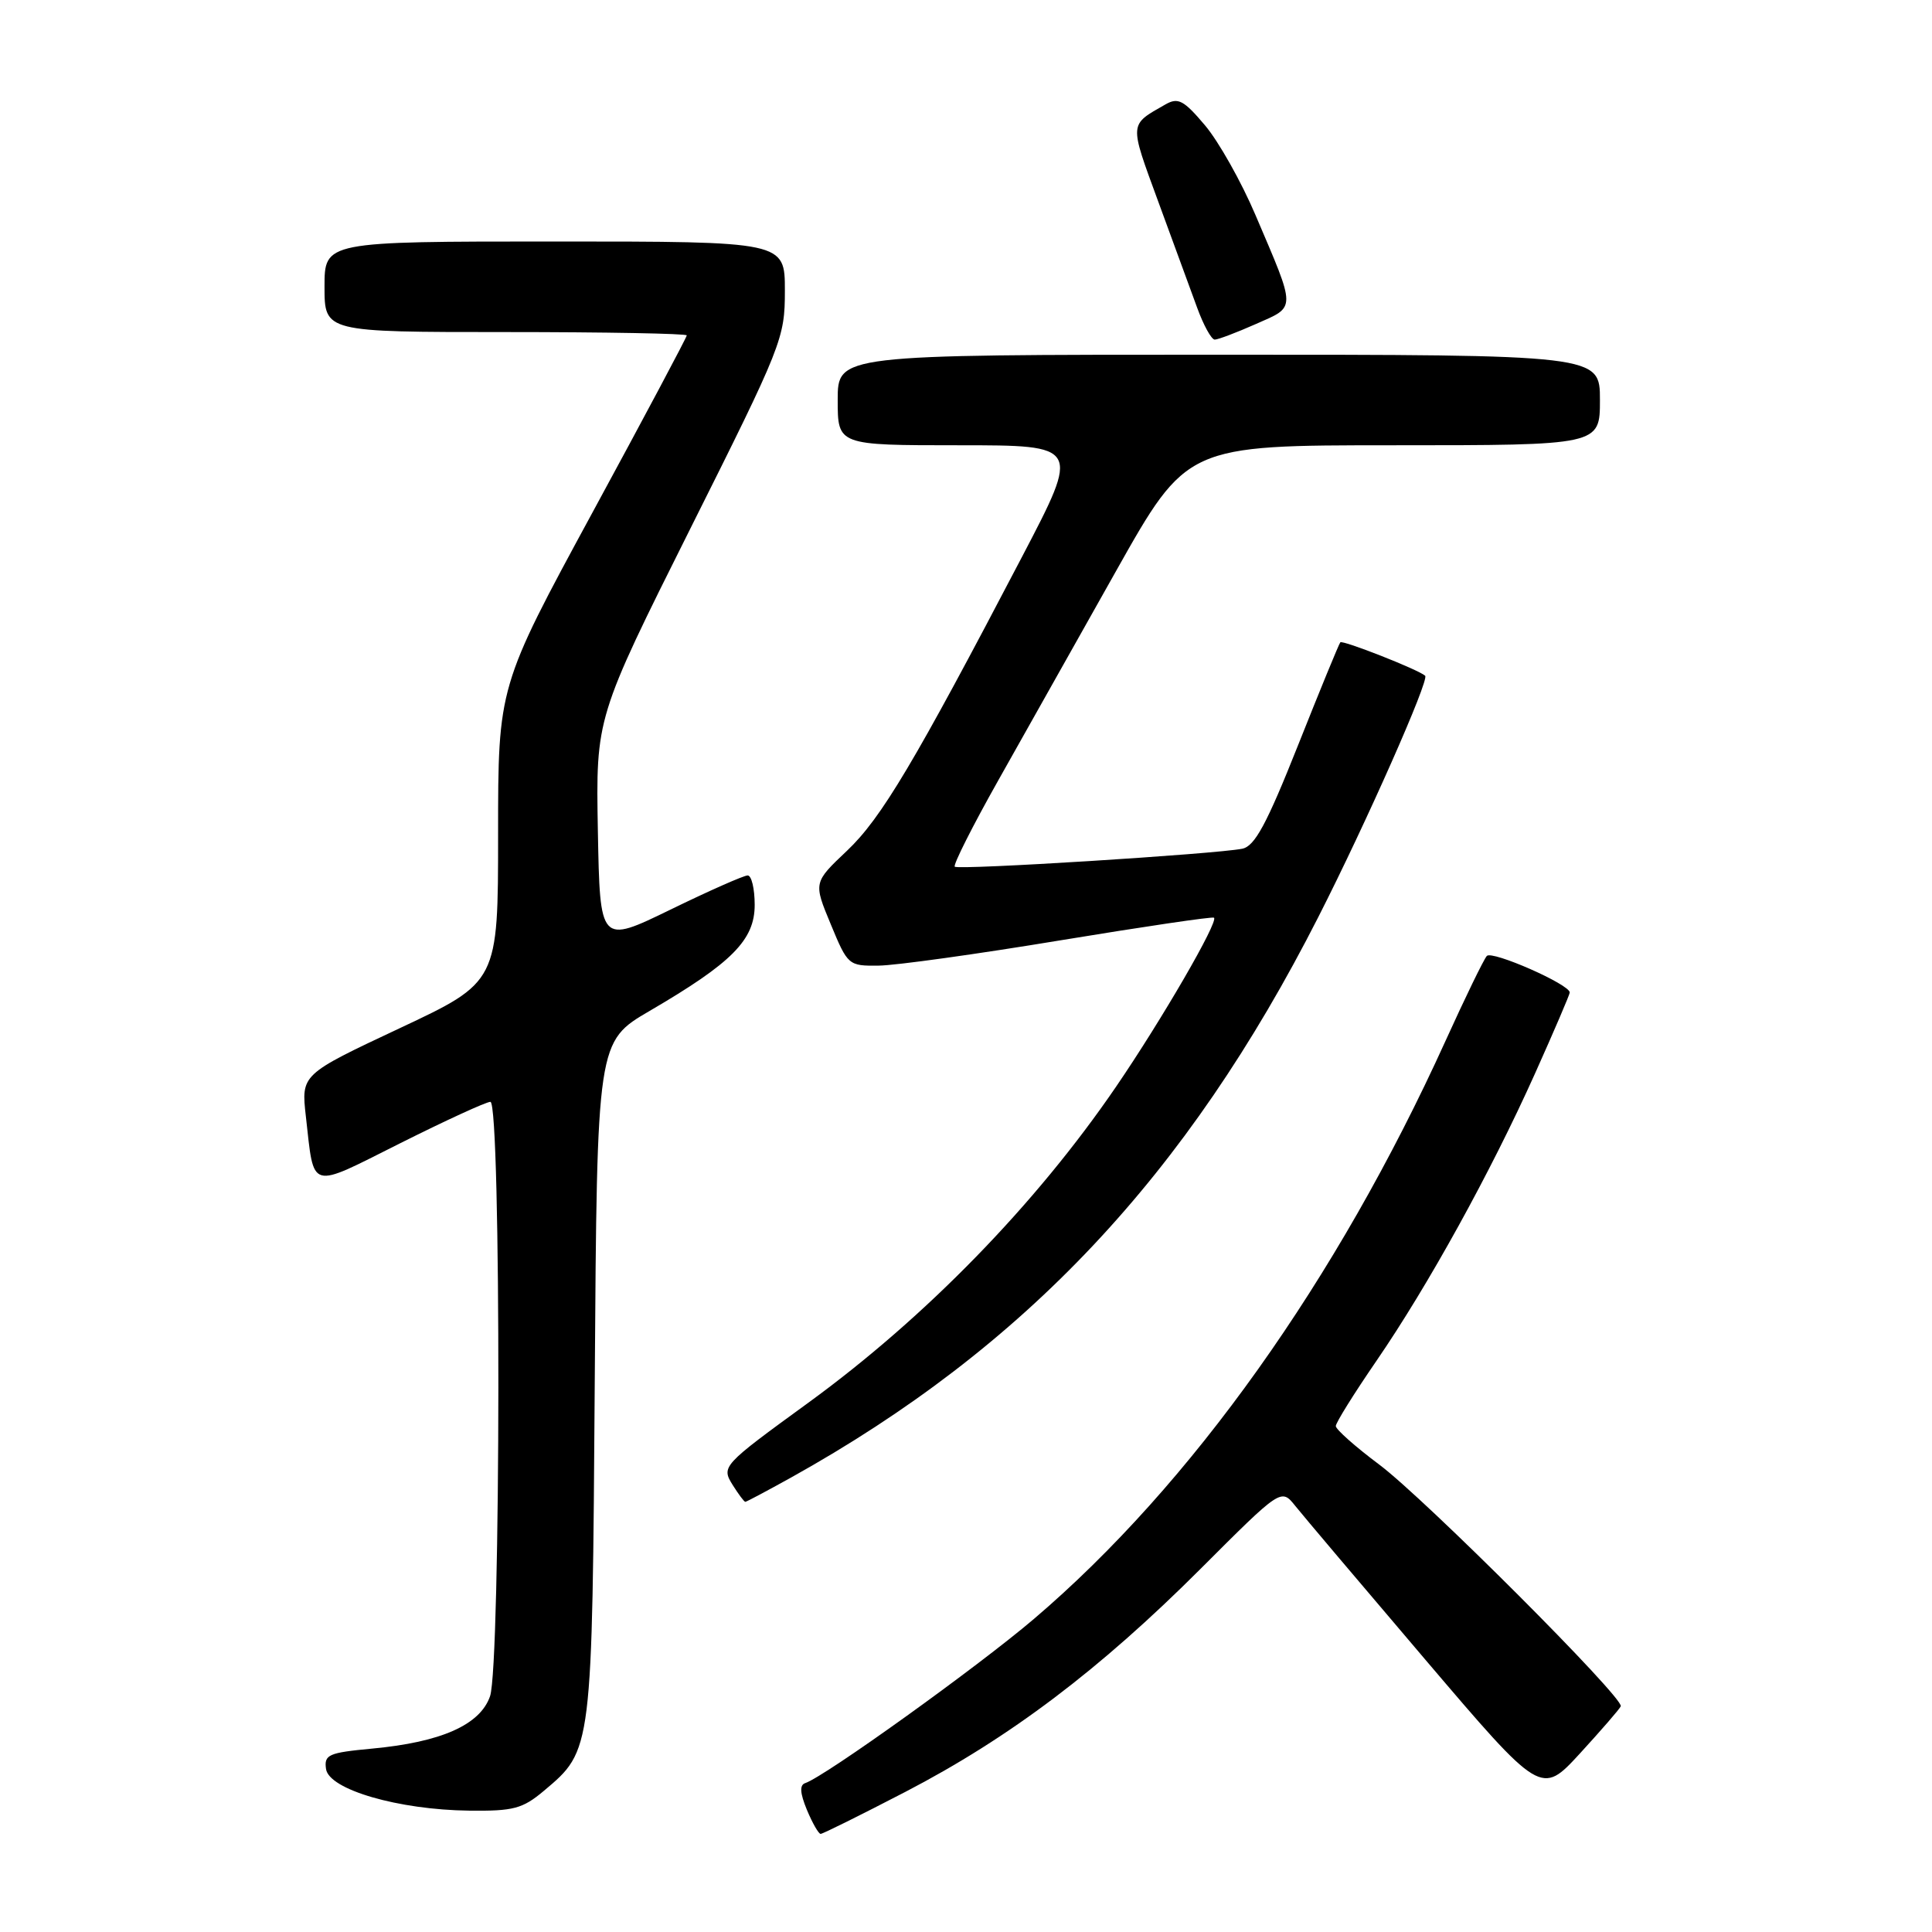 <?xml version="1.0" encoding="UTF-8" standalone="no"?>
<!DOCTYPE svg PUBLIC "-//W3C//DTD SVG 1.1//EN" "http://www.w3.org/Graphics/SVG/1.1/DTD/svg11.dtd" >
<svg xmlns="http://www.w3.org/2000/svg" xmlns:xlink="http://www.w3.org/1999/xlink" version="1.1" viewBox="0 0 256 256">
 <g >
 <path fill="currentColor"
d=" M 119.97 237.43 C 133.81 230.24 145.71 221.24 159.06 207.90 C 169.76 197.20 169.76 197.20 171.63 199.54 C 172.66 200.83 180.41 209.99 188.86 219.91 C 204.21 237.93 204.21 237.93 209.36 232.33 C 212.18 229.25 214.62 226.44 214.76 226.09 C 215.20 225.00 188.81 198.60 182.75 194.06 C 179.59 191.70 177.00 189.40 177.00 188.96 C 177.00 188.52 179.42 184.64 182.38 180.33 C 189.23 170.35 197.52 155.34 203.40 142.24 C 205.93 136.60 208.00 131.77 208.00 131.51 C 208.00 130.44 197.70 125.91 197.01 126.67 C 196.60 127.13 194.14 132.19 191.54 137.92 C 177.16 169.60 157.83 196.77 137.02 214.50 C 129.52 220.89 109.32 235.39 106.70 236.27 C 105.93 236.52 106.00 237.59 106.92 239.82 C 107.65 241.57 108.47 243.00 108.74 243.00 C 109.02 243.00 114.07 240.49 119.97 237.43 Z  M 72.06 237.30 C 78.50 231.88 78.47 232.14 78.81 182.76 C 79.11 138.02 79.11 138.02 86.10 133.94 C 97.01 127.57 100.00 124.55 100.00 119.90 C 100.00 117.75 99.58 116.00 99.07 116.00 C 98.56 116.00 93.94 118.04 88.82 120.54 C 79.50 125.07 79.50 125.07 79.22 110.08 C 78.95 95.09 78.95 95.09 91.47 70.05 C 103.66 45.69 104.00 44.84 104.00 38.51 C 104.00 32.00 104.00 32.00 73.50 32.00 C 43.00 32.00 43.00 32.00 43.00 38.00 C 43.00 44.00 43.00 44.00 67.00 44.00 C 80.20 44.00 91.00 44.20 91.00 44.44 C 91.00 44.69 85.38 55.25 78.50 67.92 C 66.00 90.96 66.00 90.96 66.00 110.54 C 66.00 130.12 66.00 130.12 52.95 136.25 C 39.90 142.38 39.90 142.38 40.53 147.94 C 41.66 157.86 40.81 157.61 53.04 151.48 C 59.05 148.47 64.42 146.00 64.98 146.00 C 66.42 146.00 66.37 220.65 64.93 224.77 C 63.61 228.56 58.45 230.85 49.30 231.70 C 43.52 232.24 42.93 232.50 43.20 234.40 C 43.59 237.13 52.79 239.81 62.17 239.92 C 68.03 239.99 69.24 239.67 72.06 237.30 Z  M 104.77 195.81 C 135.85 178.52 157.26 155.77 174.69 121.50 C 181.03 109.04 189.43 90.07 188.84 89.54 C 187.95 88.73 177.90 84.78 177.60 85.11 C 177.41 85.33 174.89 91.47 171.99 98.77 C 167.84 109.21 166.27 112.12 164.61 112.46 C 161.10 113.17 126.97 115.31 126.51 114.84 C 126.27 114.61 128.87 109.45 132.29 103.38 C 135.71 97.31 142.72 84.84 147.88 75.67 C 157.26 59.00 157.26 59.00 184.63 59.00 C 212.00 59.00 212.00 59.00 212.00 53.00 C 212.00 47.00 212.00 47.00 161.50 47.00 C 111.00 47.00 111.00 47.00 111.00 53.00 C 111.00 59.00 111.00 59.00 127.07 59.00 C 143.15 59.00 143.15 59.00 135.44 73.75 C 121.17 101.04 116.77 108.43 112.24 112.72 C 107.78 116.94 107.78 116.94 110.08 122.47 C 112.33 127.91 112.43 128.00 116.43 127.95 C 118.67 127.93 129.50 126.42 140.50 124.60 C 151.50 122.79 160.66 121.43 160.86 121.60 C 161.49 122.11 153.96 135.10 147.88 144.00 C 137.25 159.56 122.69 174.52 107.12 185.86 C 95.65 194.21 95.55 194.31 97.11 196.81 C 97.87 198.01 98.60 199.00 98.76 199.00 C 98.91 199.00 101.61 197.56 104.77 195.81 Z  M 166.42 42.93 C 171.79 40.56 171.79 41.22 166.36 28.50 C 164.49 24.10 161.48 18.75 159.67 16.61 C 156.86 13.28 156.11 12.88 154.44 13.83 C 149.58 16.60 149.61 16.17 153.44 26.62 C 155.44 32.05 157.77 38.41 158.62 40.75 C 159.47 43.09 160.52 45.00 160.96 45.00 C 161.39 45.00 163.85 44.07 166.42 42.93 Z "/>
</g>
</svg>